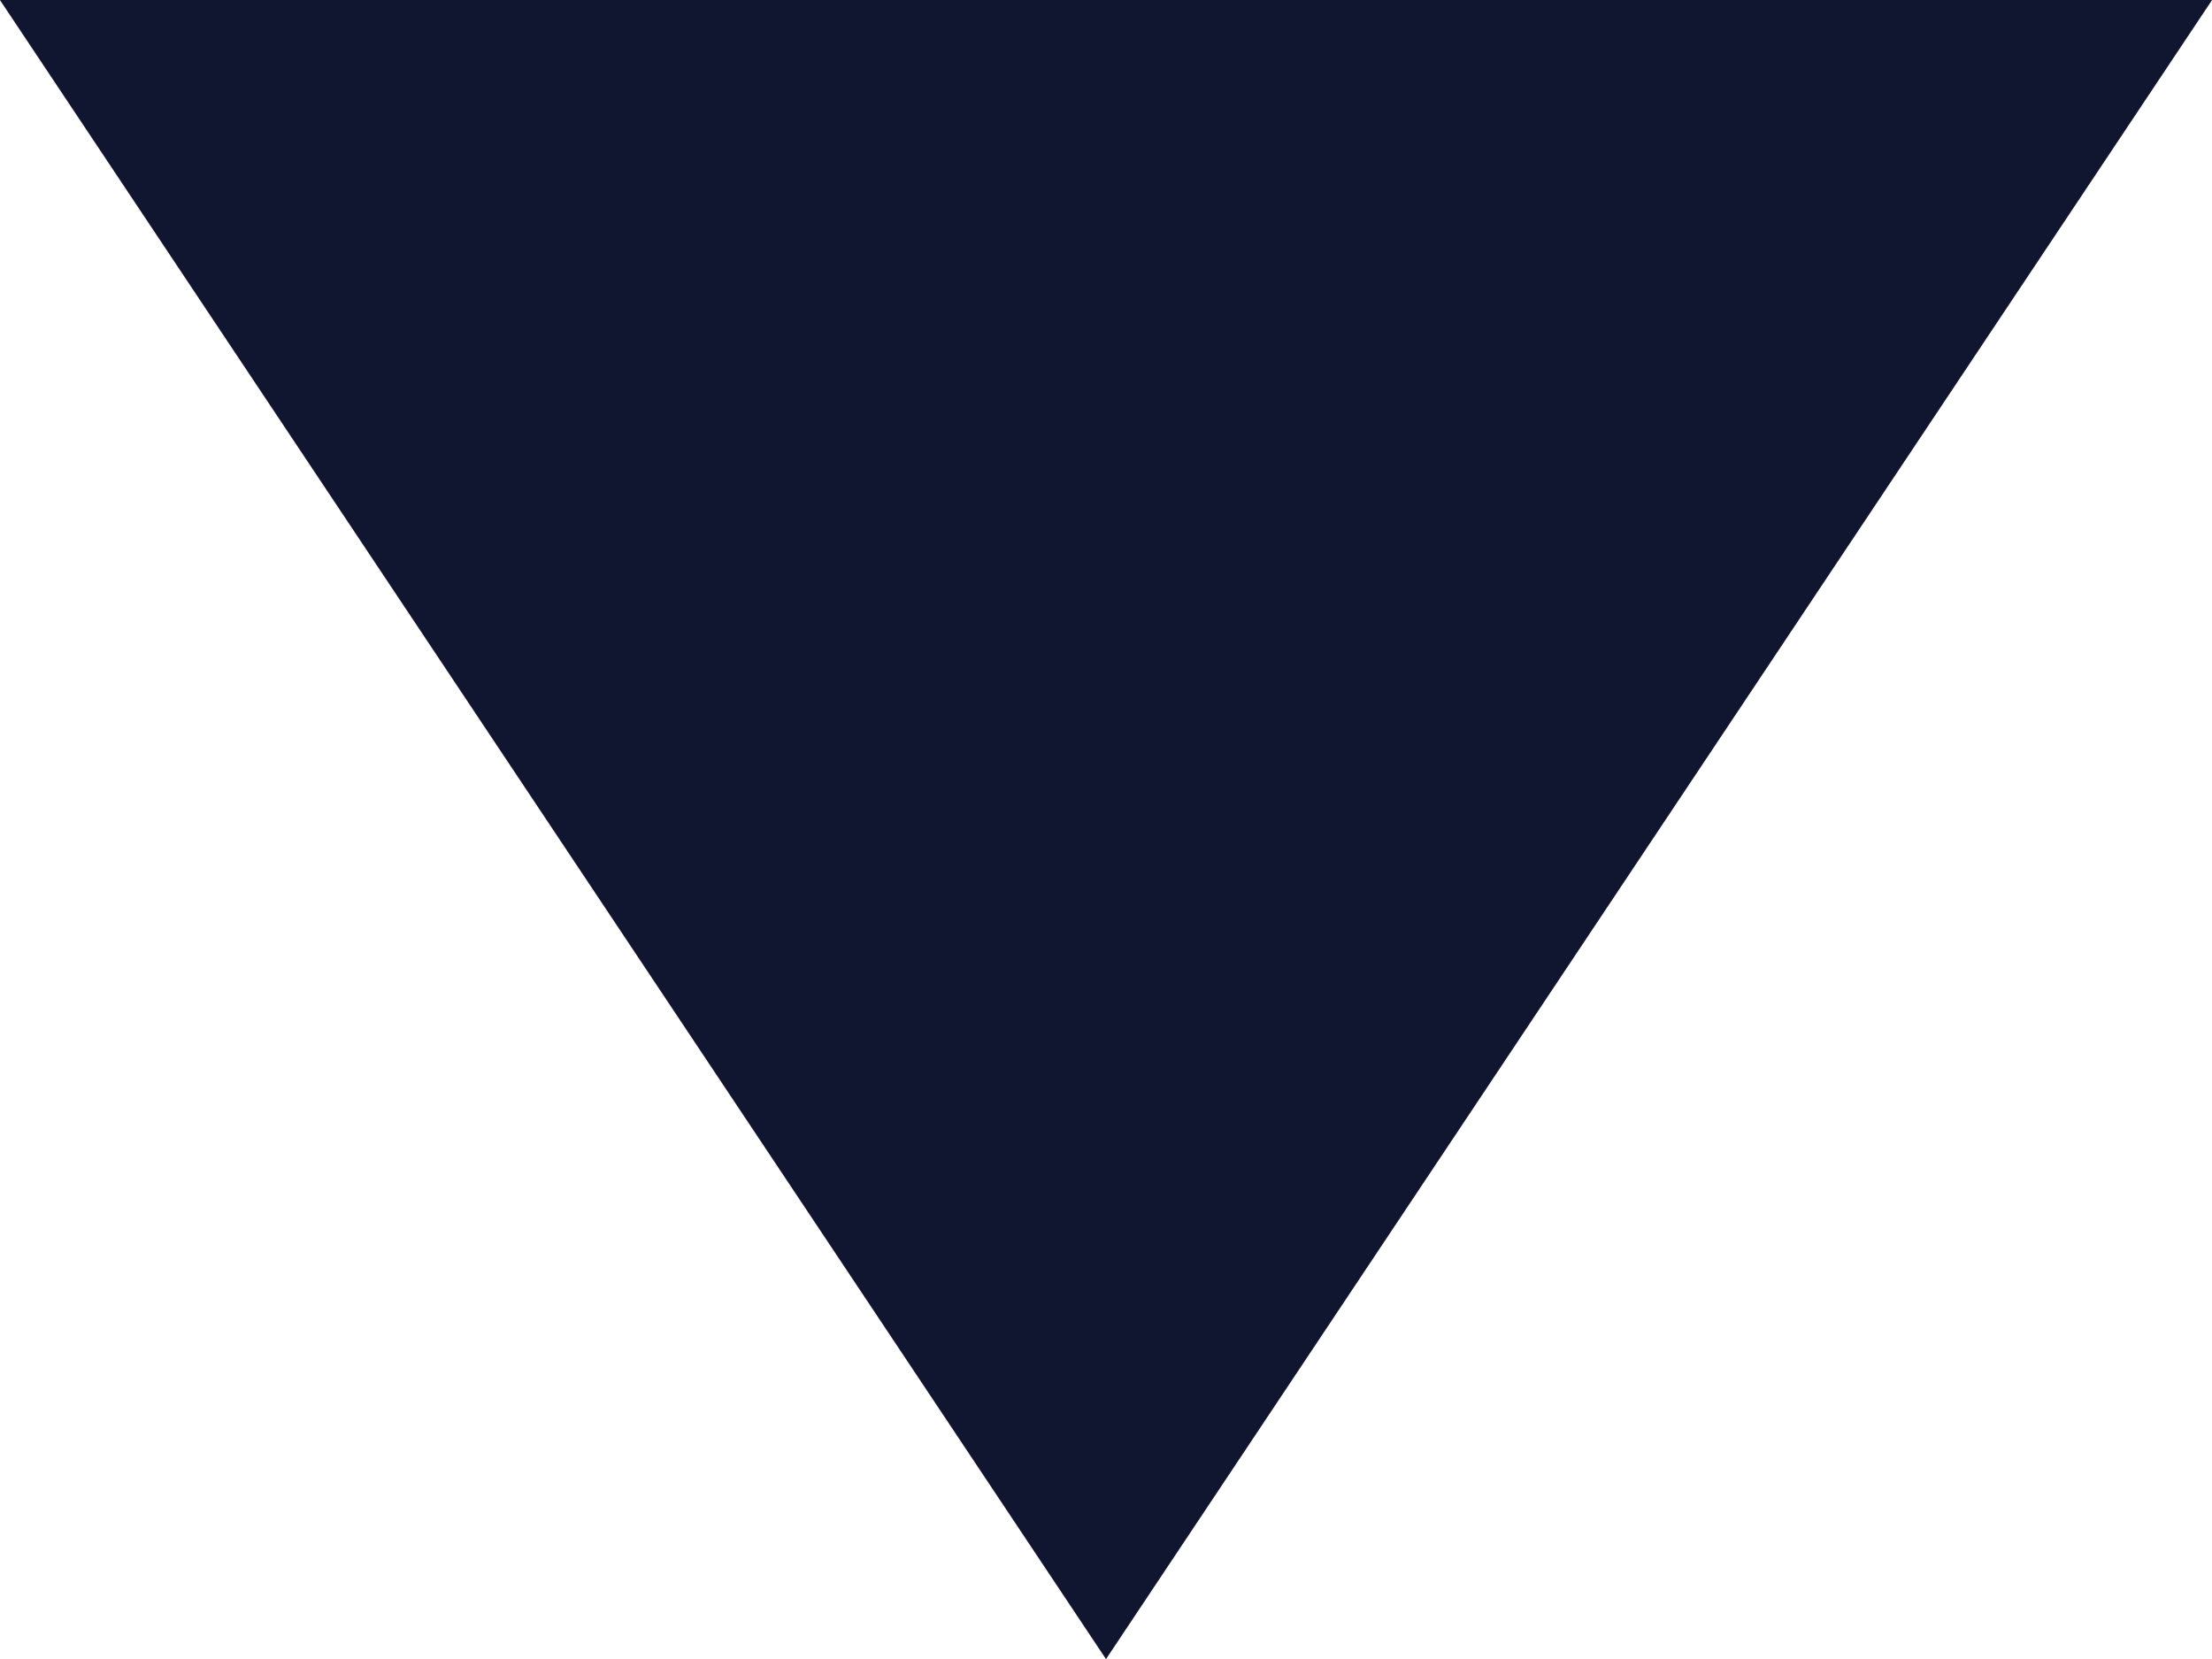<svg width="8" height="6" viewBox="0 0 8 6" fill="none" xmlns="http://www.w3.org/2000/svg">
<title>filled-arrow-down</title>
<path d="M7.066 0.5L4 5.099L0.934 0.5H7.066Z" fill="#10162F" stroke="#10162F"/>
</svg>
